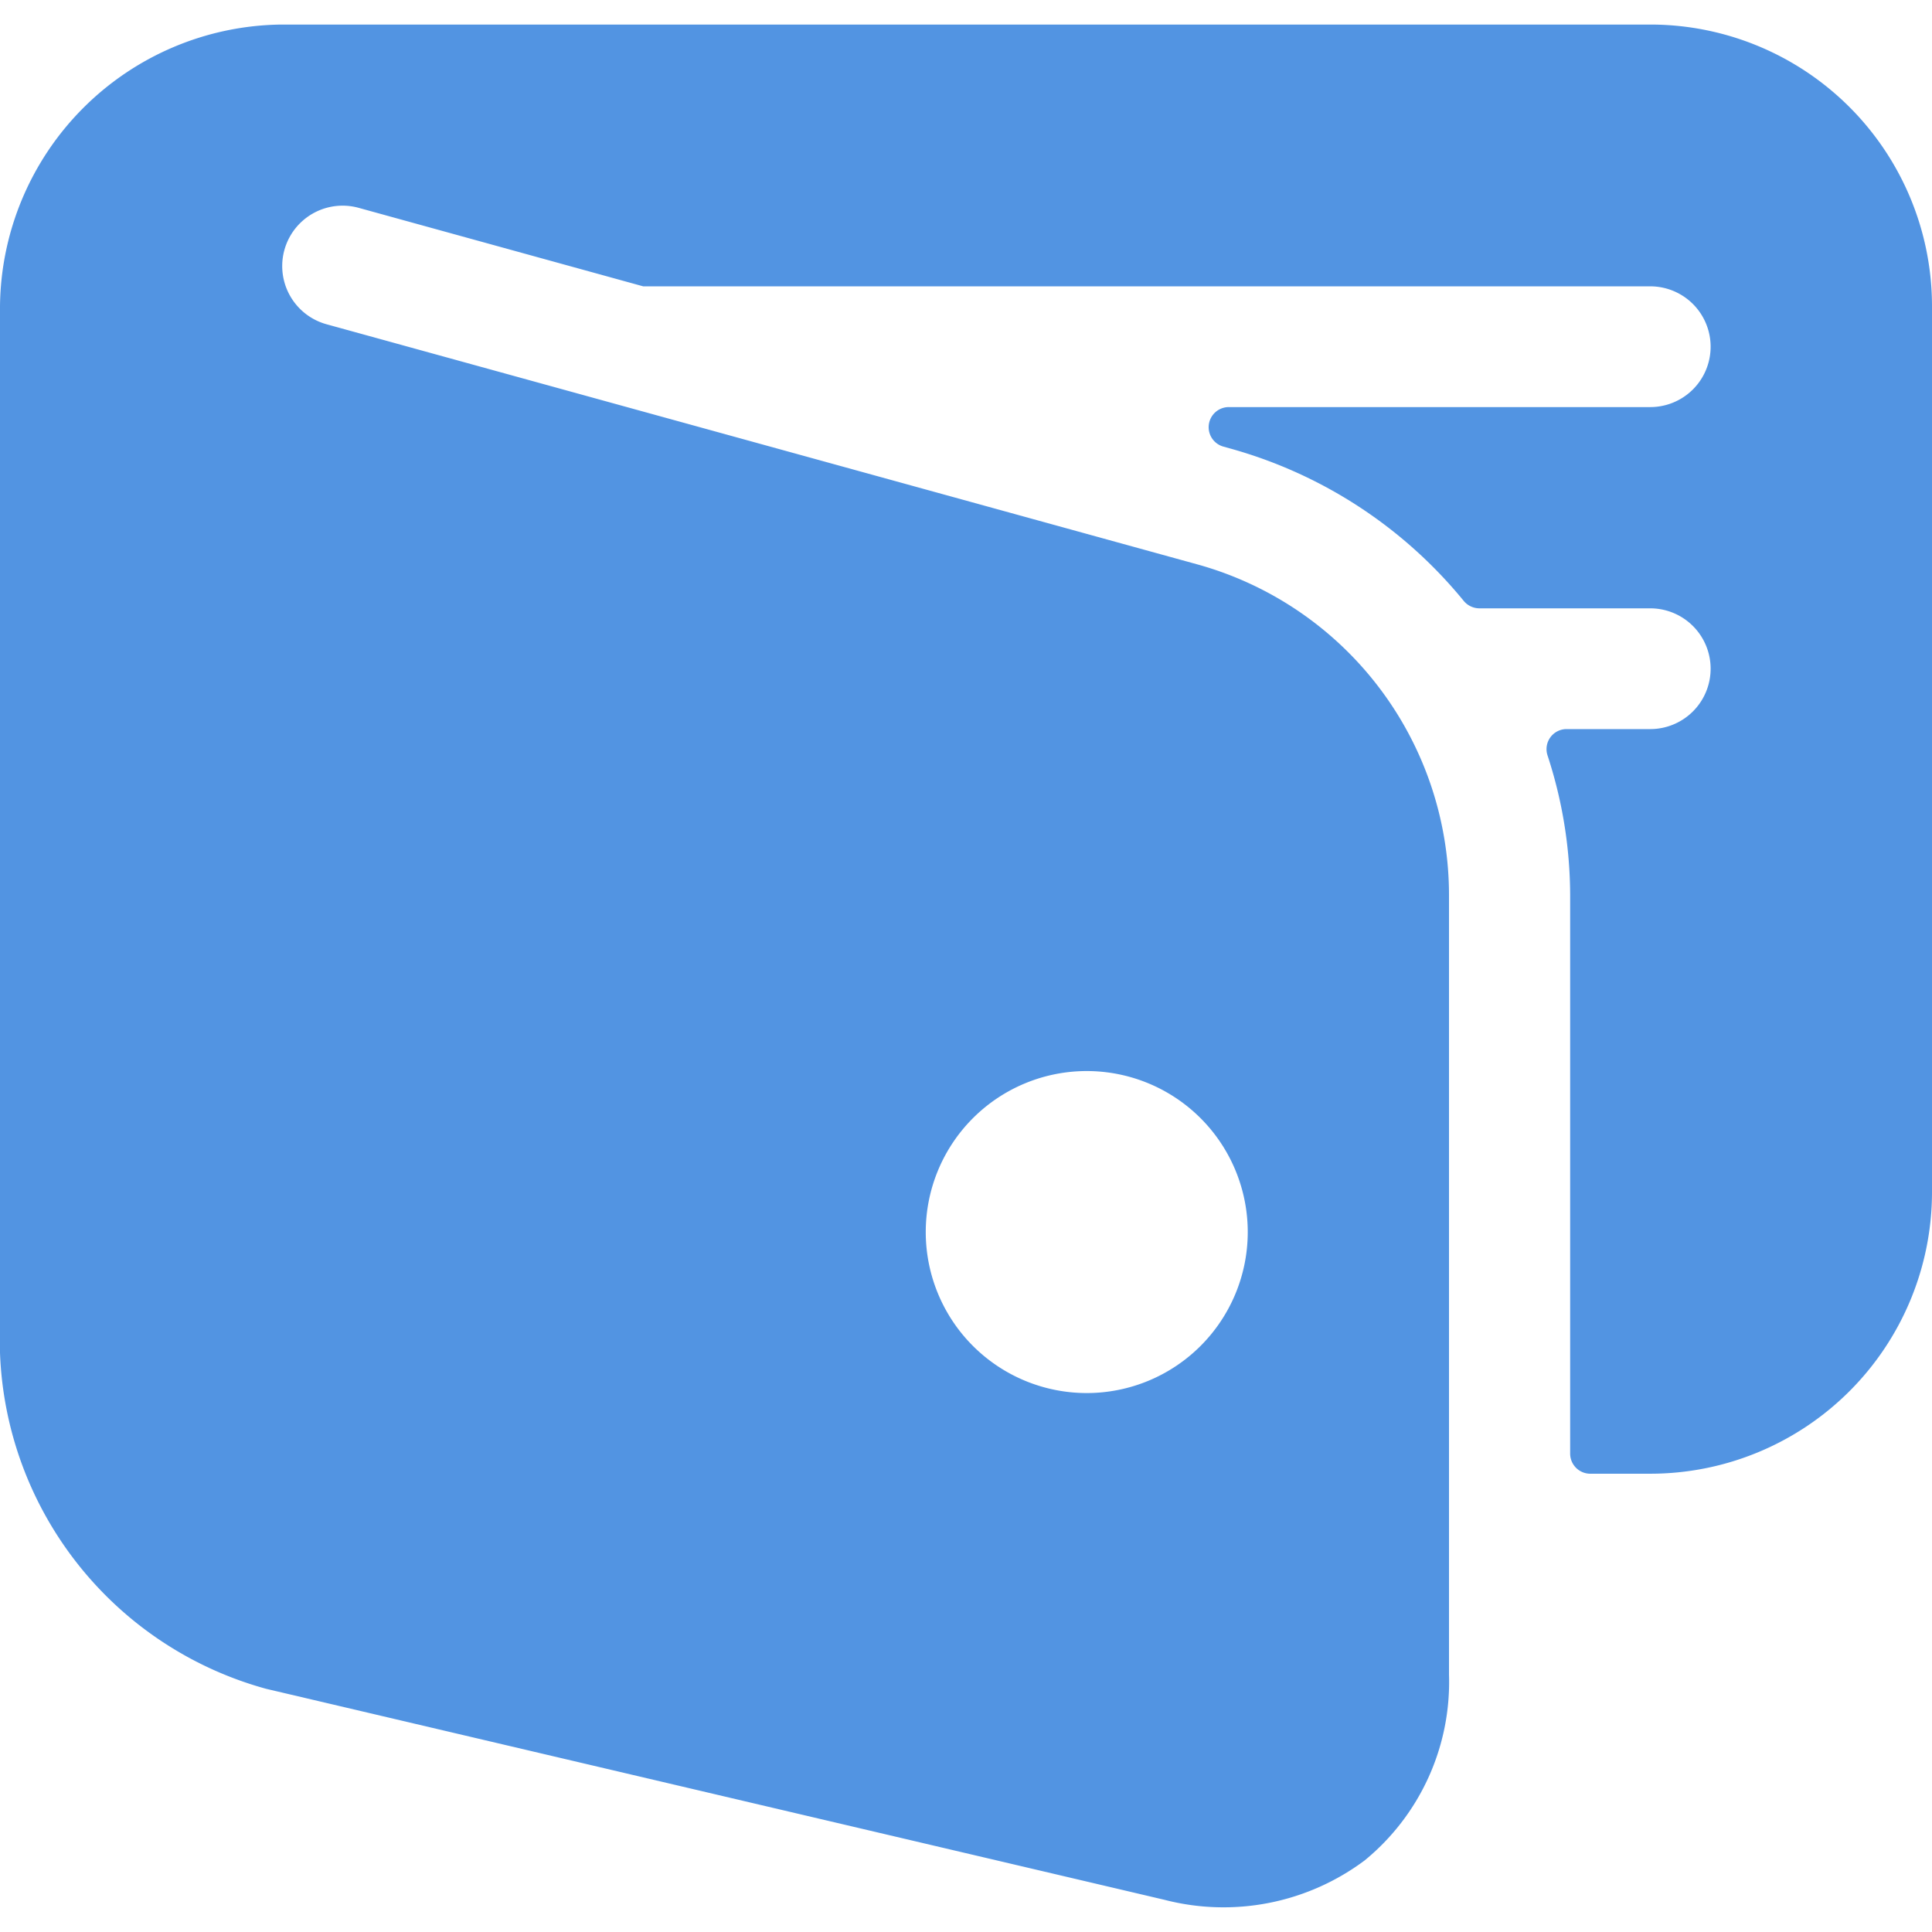 <svg xmlns="http://www.w3.org/2000/svg" viewBox="0 0 24 24"><title>money-wallet-open</title><path fill="#5294e2" d="M20.5.305H3.5A3.535,3.535,0,0,0,0,3.805v13a4.5,4.5,0,0,0,3.306,4.174L14.465,23.6a2.929,2.929,0,0,0,2.487-.489A2.863,2.863,0,0,0,18,20.805l0-9.692a4.264,4.264,0,0,0-3.119-4.1L4.056,4.028a.75.75,0,1,1,.4-1.446l3.534.975.012,0H20.5a.75.75,0,1,1,0,1.5H15.265a.25.25,0,0,0-.067.491l.086.024a5.719,5.719,0,0,1,2.9,1.894.254.254,0,0,0,.194.091H20.5a.75.75,0,0,1,0,1.5H19.462a.249.249,0,0,0-.238.327,5.609,5.609,0,0,1,.281,1.731v6.942a.25.25,0,0,0,.25.25H20.5a3.5,3.5,0,0,0,3.5-3.5v-11A3.5,3.5,0,0,0,20.5.305Zm-5,15a2,2,0,1,1-2-2A2,2,0,0,1,15.5,15.305Z"/></svg>